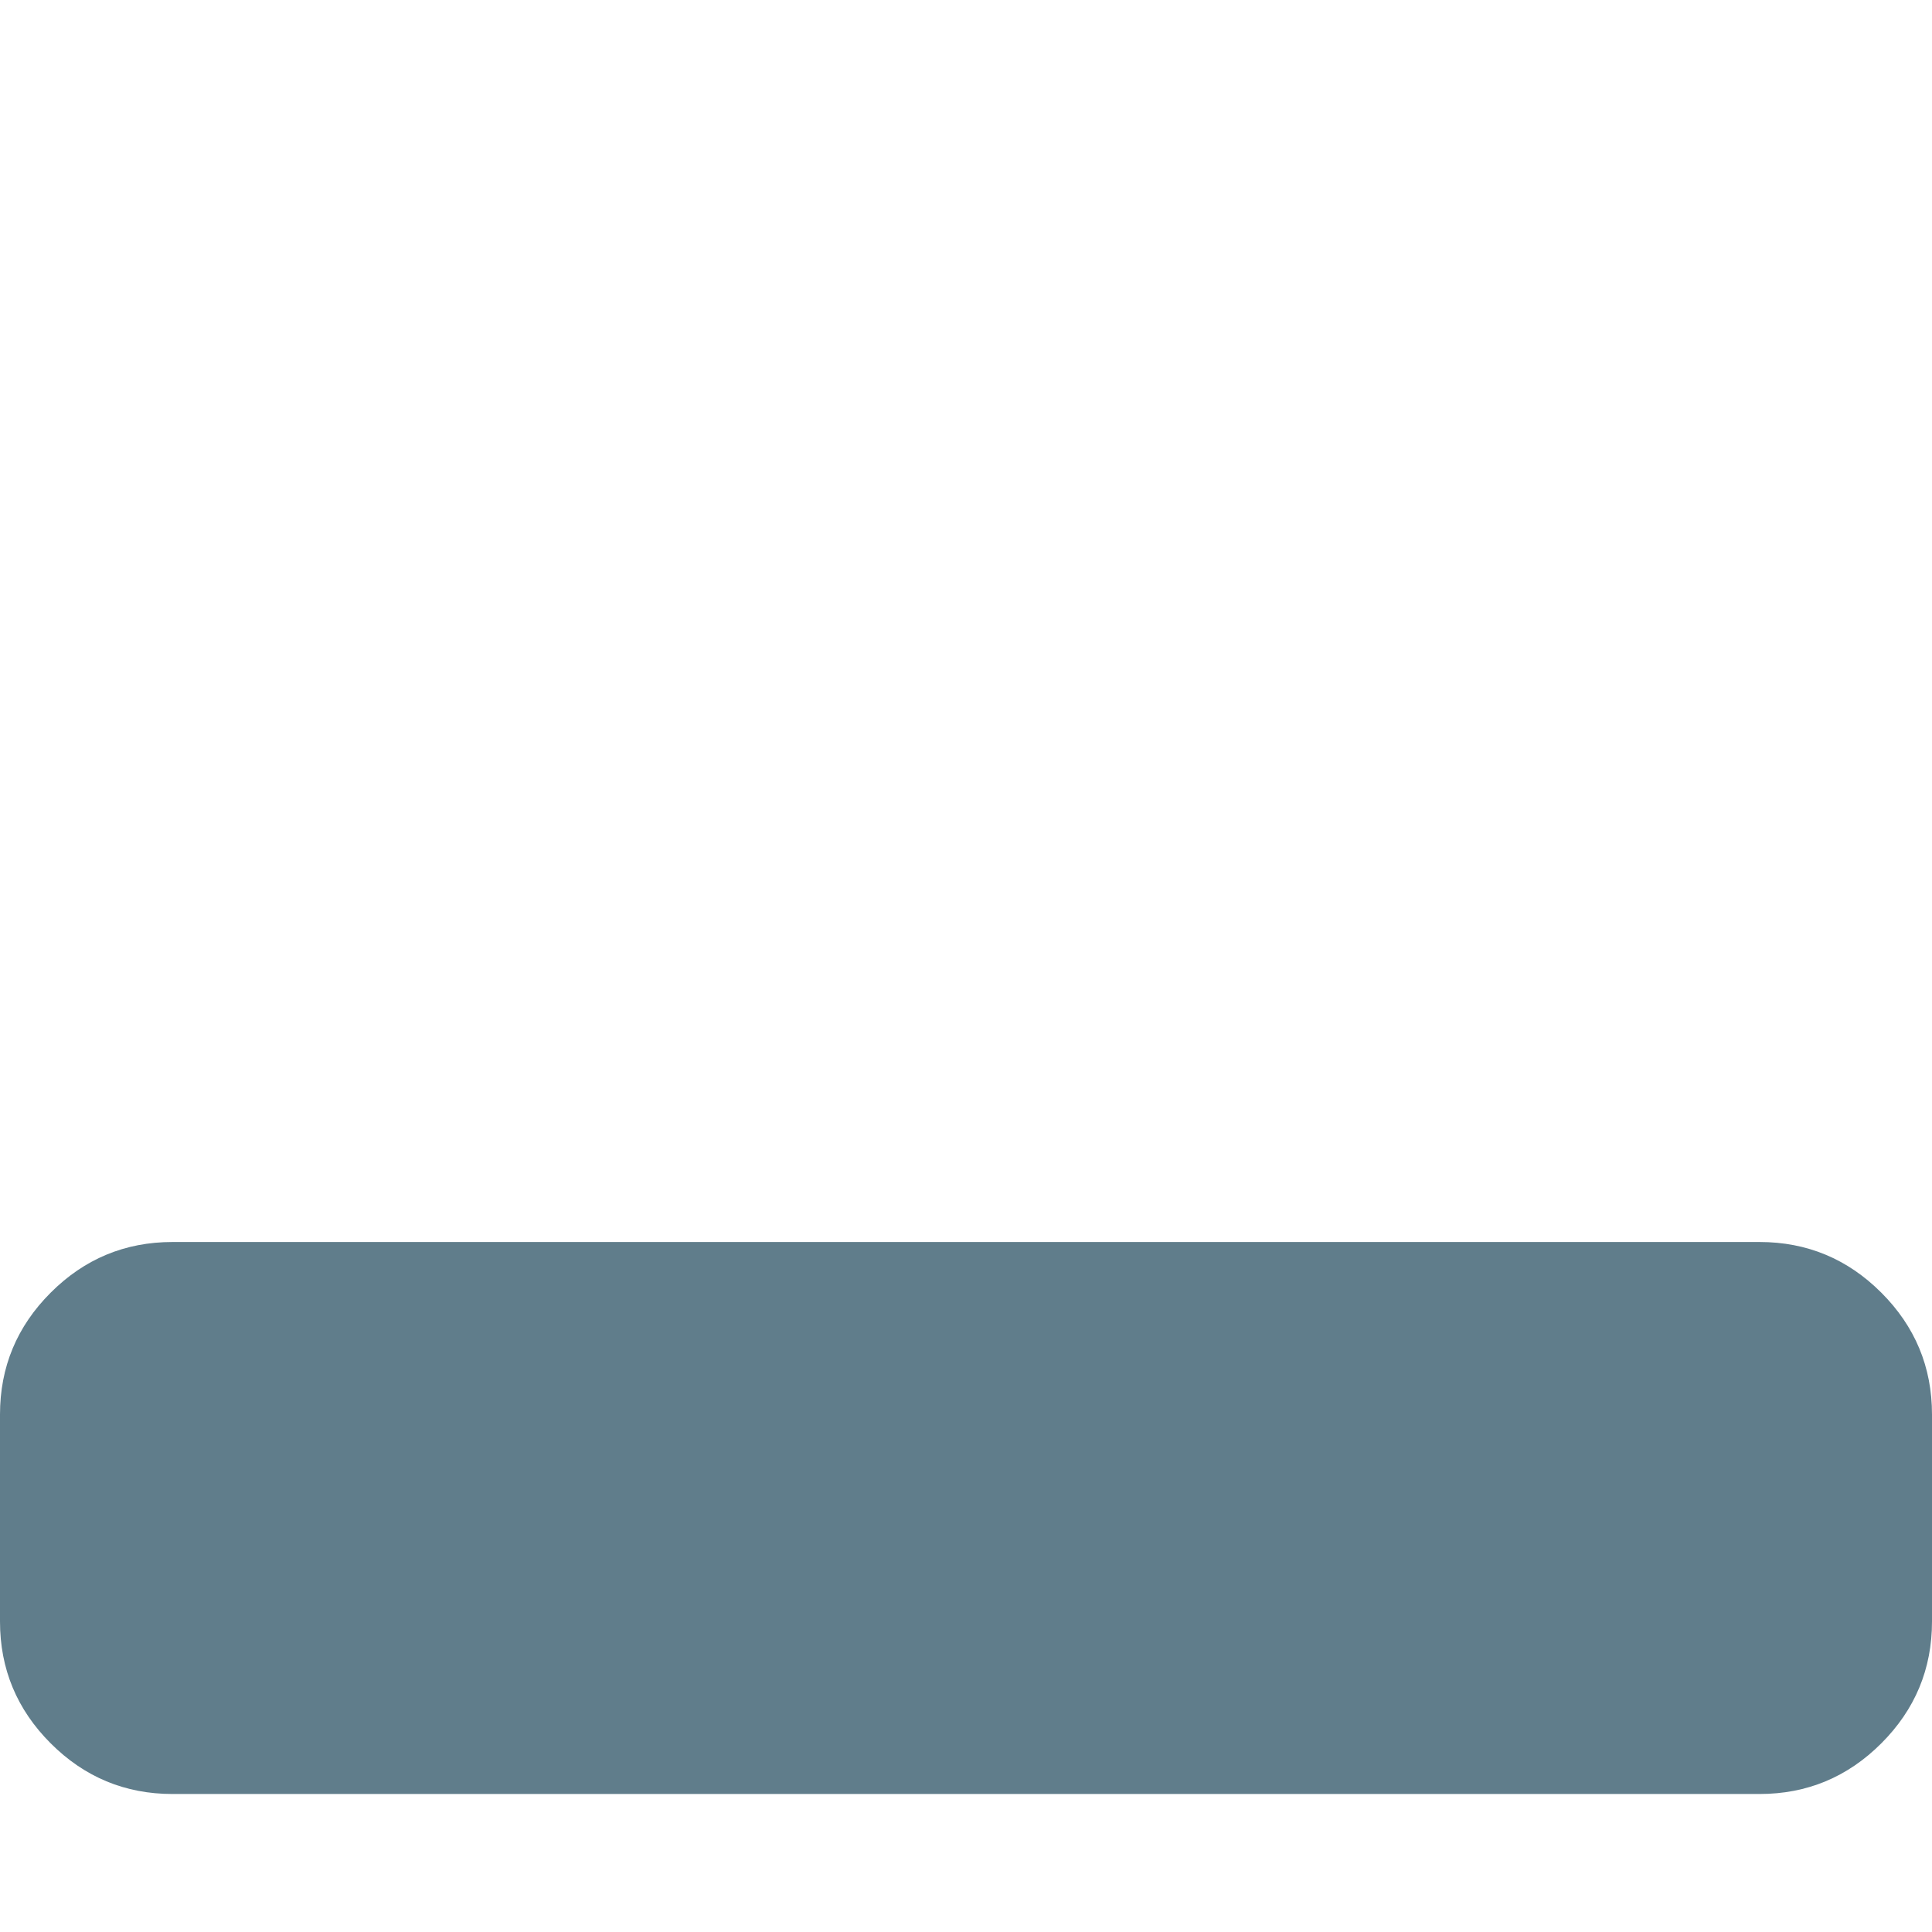 <?xml version="1.0" encoding="utf-8"?>
<svg width="1792" height="1792" viewBox="0 0 1792 1792" xmlns="http://www.w3.org/2000/svg"><path d="M1792 1312v192q0 66-47 113t-113 47h-1472q-66 0-113-47t-47-113v-192q0-66 47-113t113-47h1472q66 0 113 47t47 113z" fill="#607D8B"/></svg>